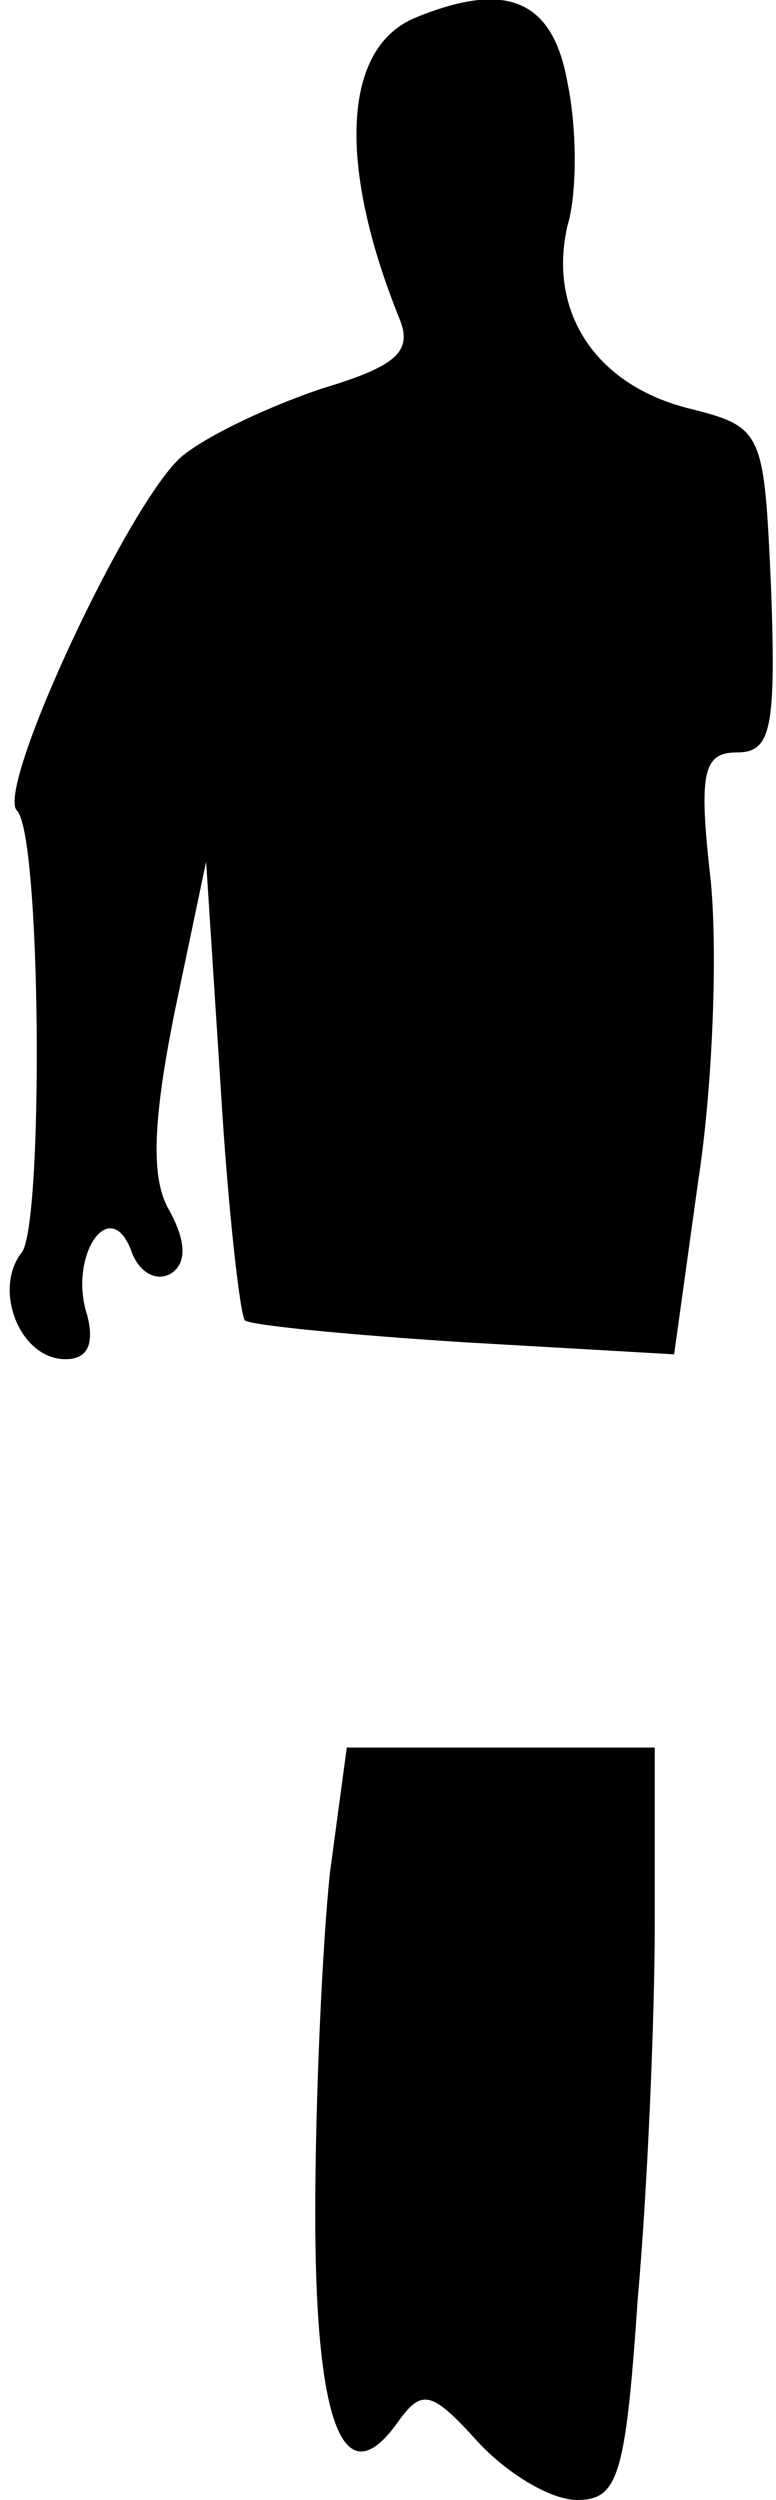 <?xml version="1.0" standalone="no"?>
<!DOCTYPE svg PUBLIC "-//W3C//DTD SVG 20010904//EN"
 "http://www.w3.org/TR/2001/REC-SVG-20010904/DTD/svg10.dtd">
<svg version="1.0" xmlns="http://www.w3.org/2000/svg"
 width="32pt" height="103pt" viewBox="0 0 32 103"
 preserveAspectRatio="xMidYMid meet">
<g transform="translate(0,103) scale(0.1,-0.1)"
fill="#000000" stroke="none">
<path fill="#000000" stroke="none" d="M172 1023 c-31 -12 -33 -61 -7 -125 5
-13 -2 -19 -32 -28 -21 -7 -47 -19 -58 -28 -22 -19 -77 -137 -68 -146 10 -10
11 -170 2 -182 -12 -15 -1 -44 18 -44 9 0 12 6 9 18 -8 24 9 50 18 27 3 -9 10
-13 16 -10 7 4 7 13 0 26 -8 13 -7 37 2 82 l13 62 6 -93 c3 -50 8 -94 10 -96
2 -2 43 -6 90 -9 l87 -5 10 72 c6 39 8 95 5 124 -5 44 -3 52 11 52 14 0 16 10
14 67 -3 66 -3 67 -35 75 -38 10 -57 40 -49 75 4 13 4 40 0 59 -6 34 -25 42
-62 27z"/>
<path fill="#000000" stroke="none" d="M136 258 c-3 -29 -6 -92 -6 -140 0 -88
12 -117 34 -86 10 14 14 13 33 -8 12 -13 30 -24 41 -24 17 0 20 10 25 83 4 45
7 115 7 155 l0 72 -64 0 -63 0 -7 -52z"/>
</g>
</svg>
